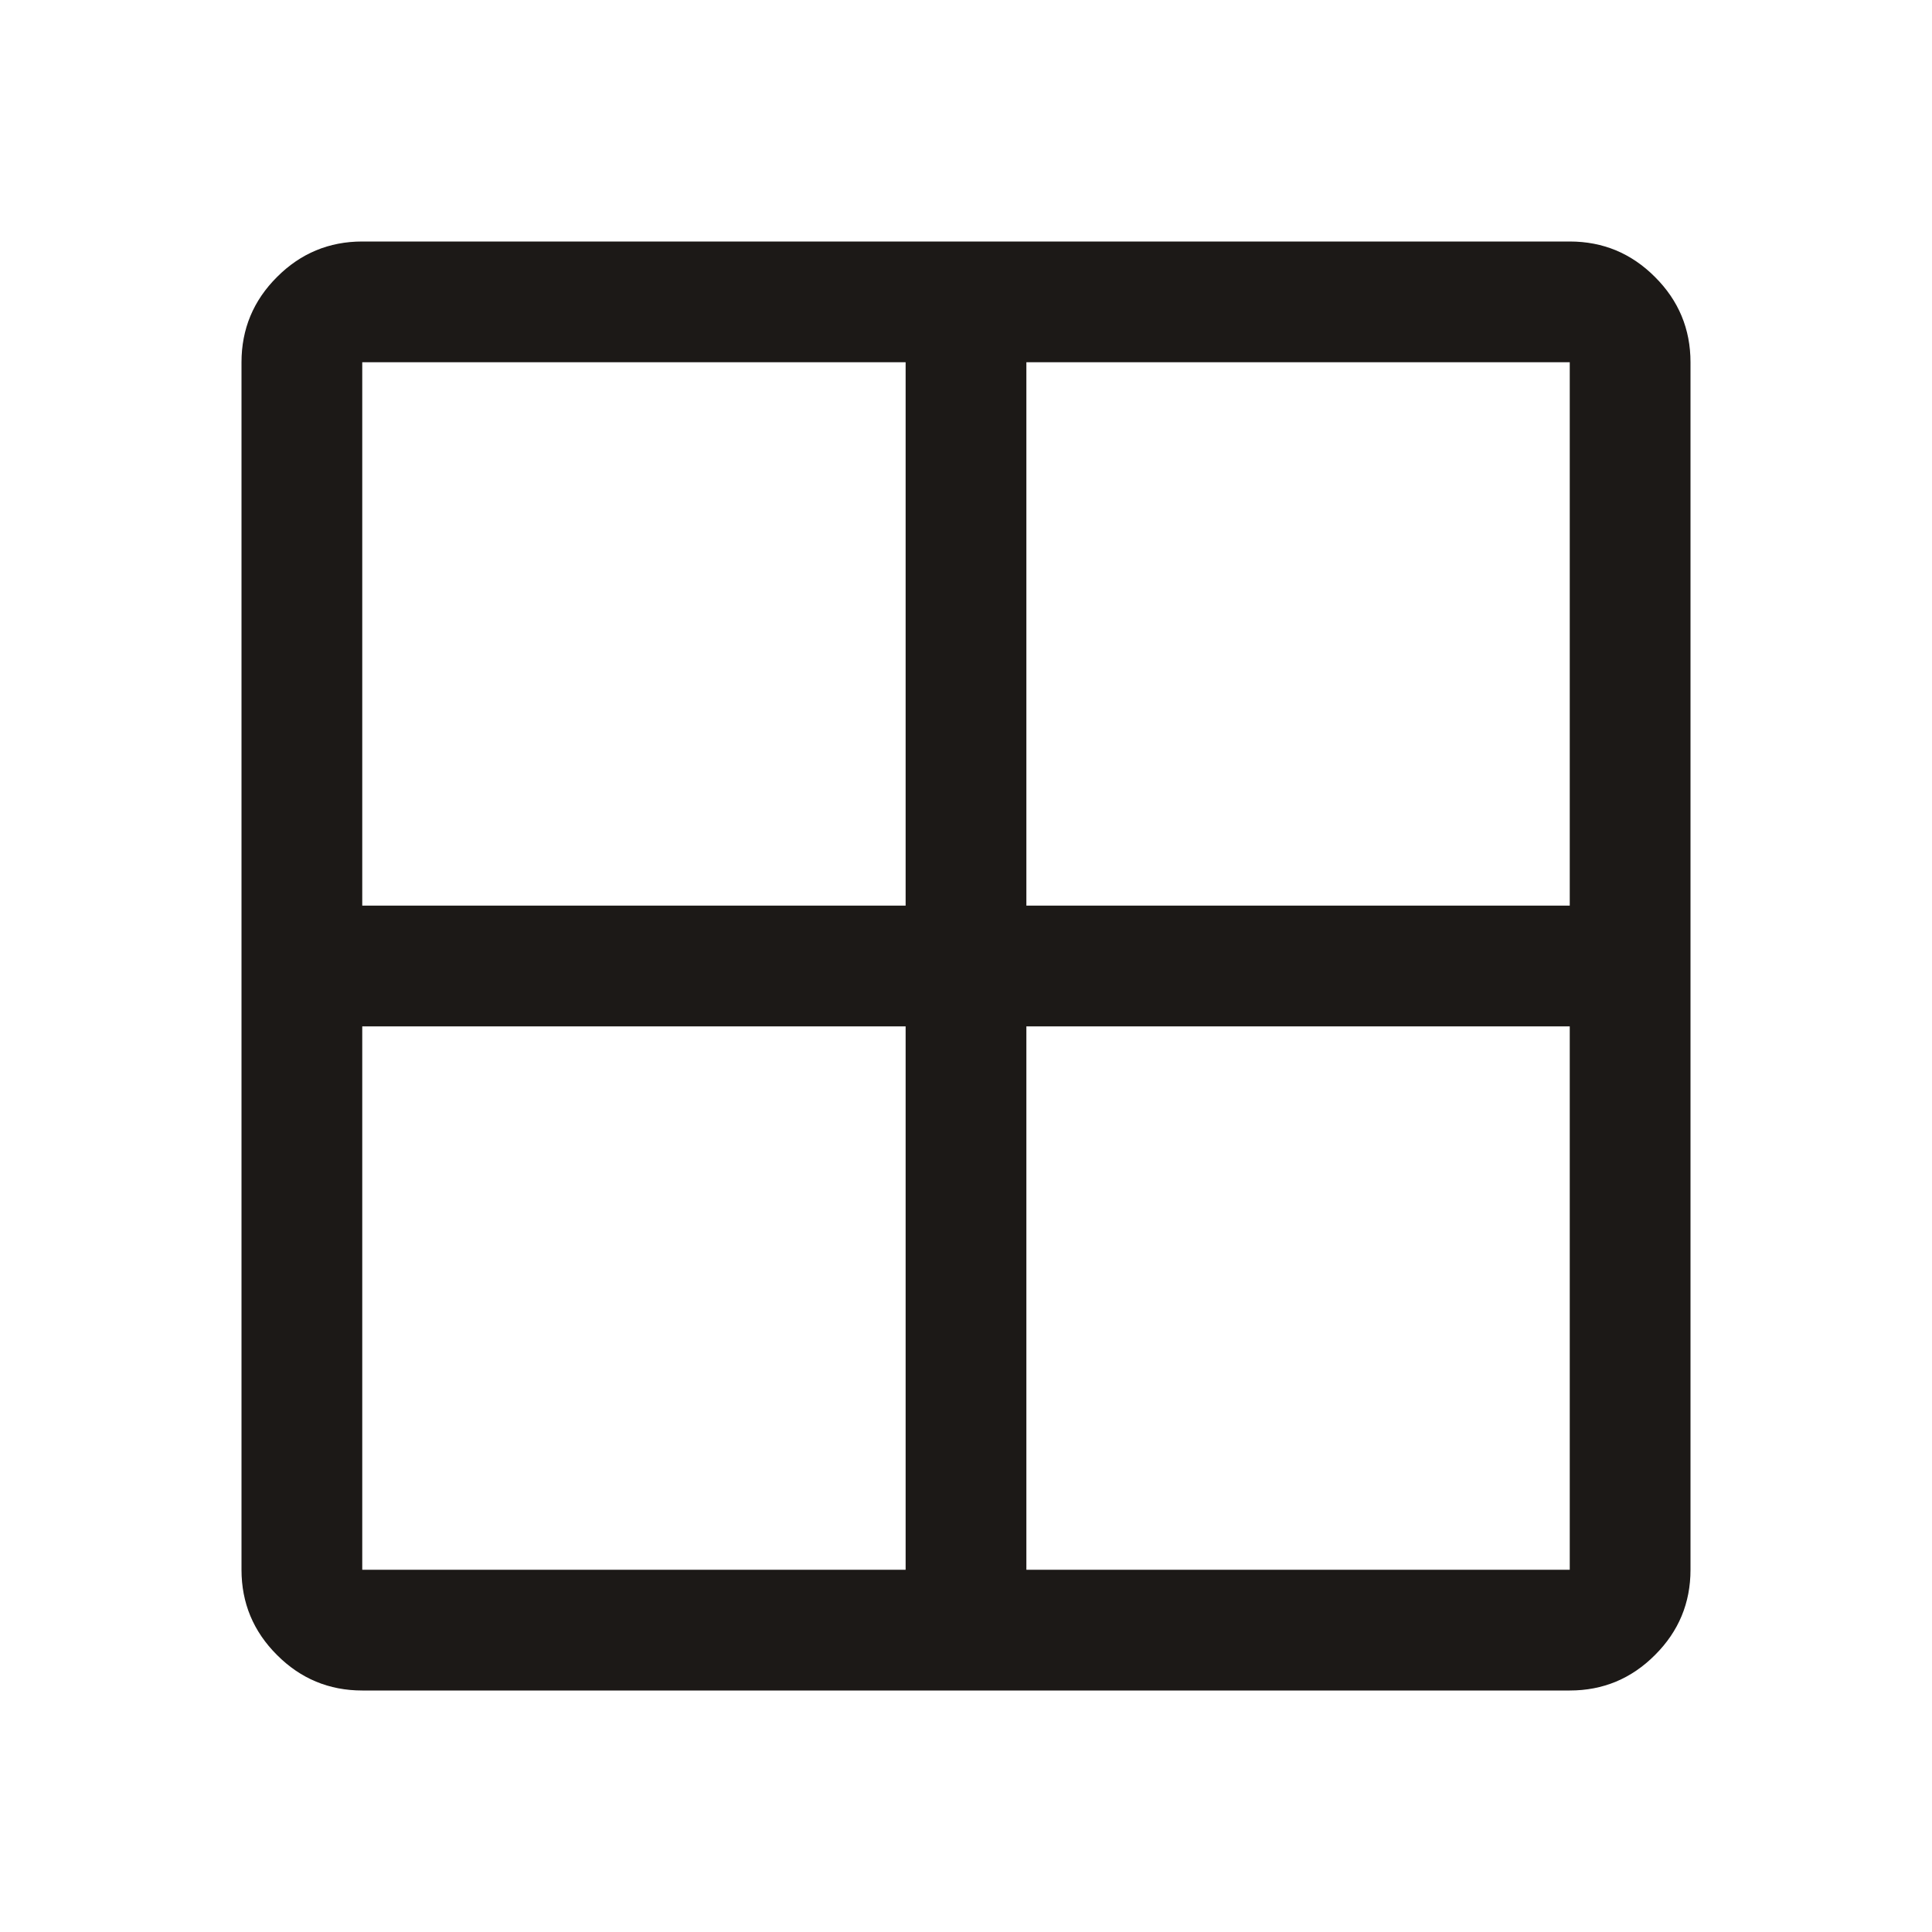 <svg width="24" height="24" viewBox="0 0 24 24" fill="none" xmlns="http://www.w3.org/2000/svg">
<path d="M4.5 21C4.088 21 3.734 20.853 3.441 20.559C3.147 20.266 3 19.913 3 19.5V4.5C3 4.088 3.147 3.734 3.441 3.441C3.734 3.147 4.088 3 4.5 3H19.5C19.913 3 20.266 3.147 20.559 3.441C20.853 3.734 21 4.088 21 4.5V19.5C21 19.913 20.853 20.266 20.559 20.559C20.266 20.853 19.913 21 19.5 21H4.5ZM12.75 12.75V19.5H19.5V12.75H12.75ZM12.75 11.25H19.5V4.5H12.75V11.25ZM11.25 11.25V4.5H4.5V11.25H11.25ZM11.25 12.75H4.5V19.5H11.25V12.75Z" fill="#1C1917"/>
</svg>
